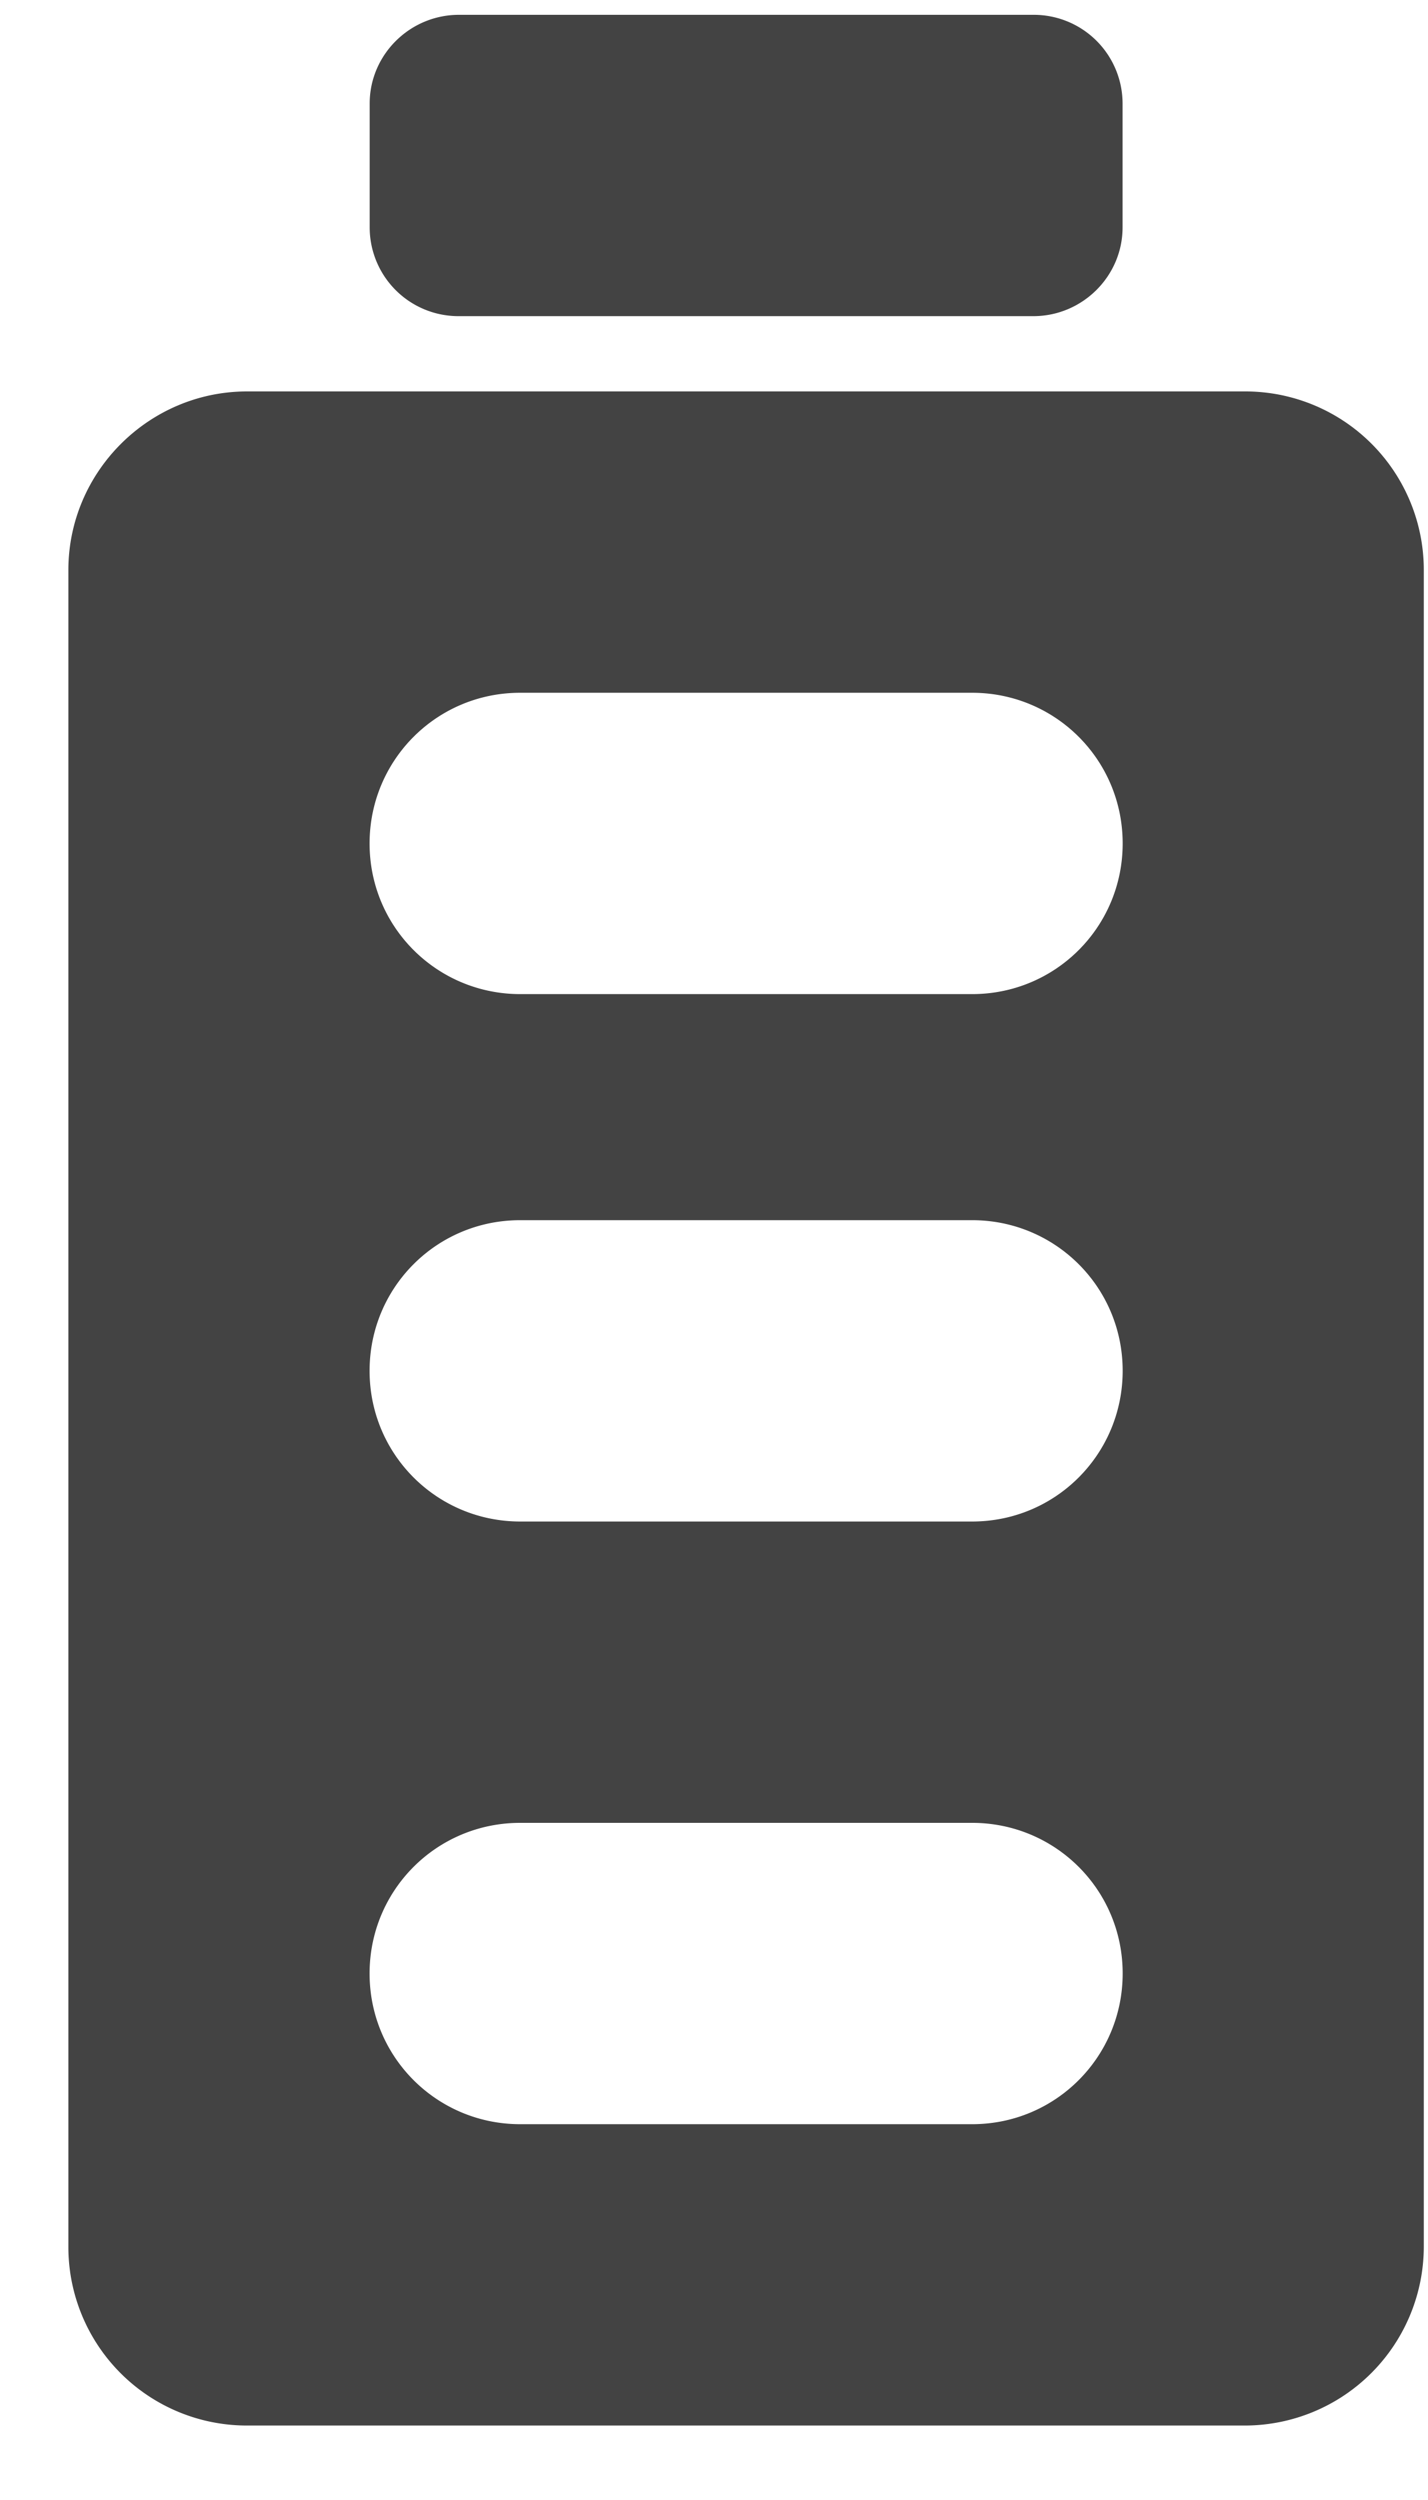 <svg xmlns="http://www.w3.org/2000/svg" width="16" height="28" viewBox="0 0 16 28">
    <path fill="#434343" fill-rule="evenodd" d="M2.768 27.166a2 2 0 0 1-2.002-2.002V6.386c0-1.105.905-2.002 2.002-2.002h11.185a2 2 0 0 1 2 2.002v18.778a2.007 2.007 0 0 1-2 2.002H2.768zm3.06-3.375h5.064c.938 0 1.687-.756 1.687-1.688 0-.938-.755-1.687-1.687-1.687H5.829c-.939 0-1.688.755-1.688 1.687 0 .939.756 1.688 1.688 1.688zm0-6.75h5.064c.938 0 1.687-.756 1.687-1.688 0-.938-.755-1.687-1.687-1.687H5.829c-.939 0-1.688.755-1.688 1.687 0 .939.756 1.688 1.688 1.688zm0-5.907h5.064c.938 0 1.687-.755 1.687-1.687 0-.939-.755-1.688-1.687-1.688H5.829c-.939 0-1.688.756-1.688 1.688 0 .938.756 1.687 1.688 1.687zm-.686-7.593a.995.995 0 0 1-1-.995V1.16c0-.55.453-.994 1-.994h6.436a.995.995 0 0 1 1 .994v1.386c0 .55-.453.995-1 .995H5.142z"/>
</svg>
